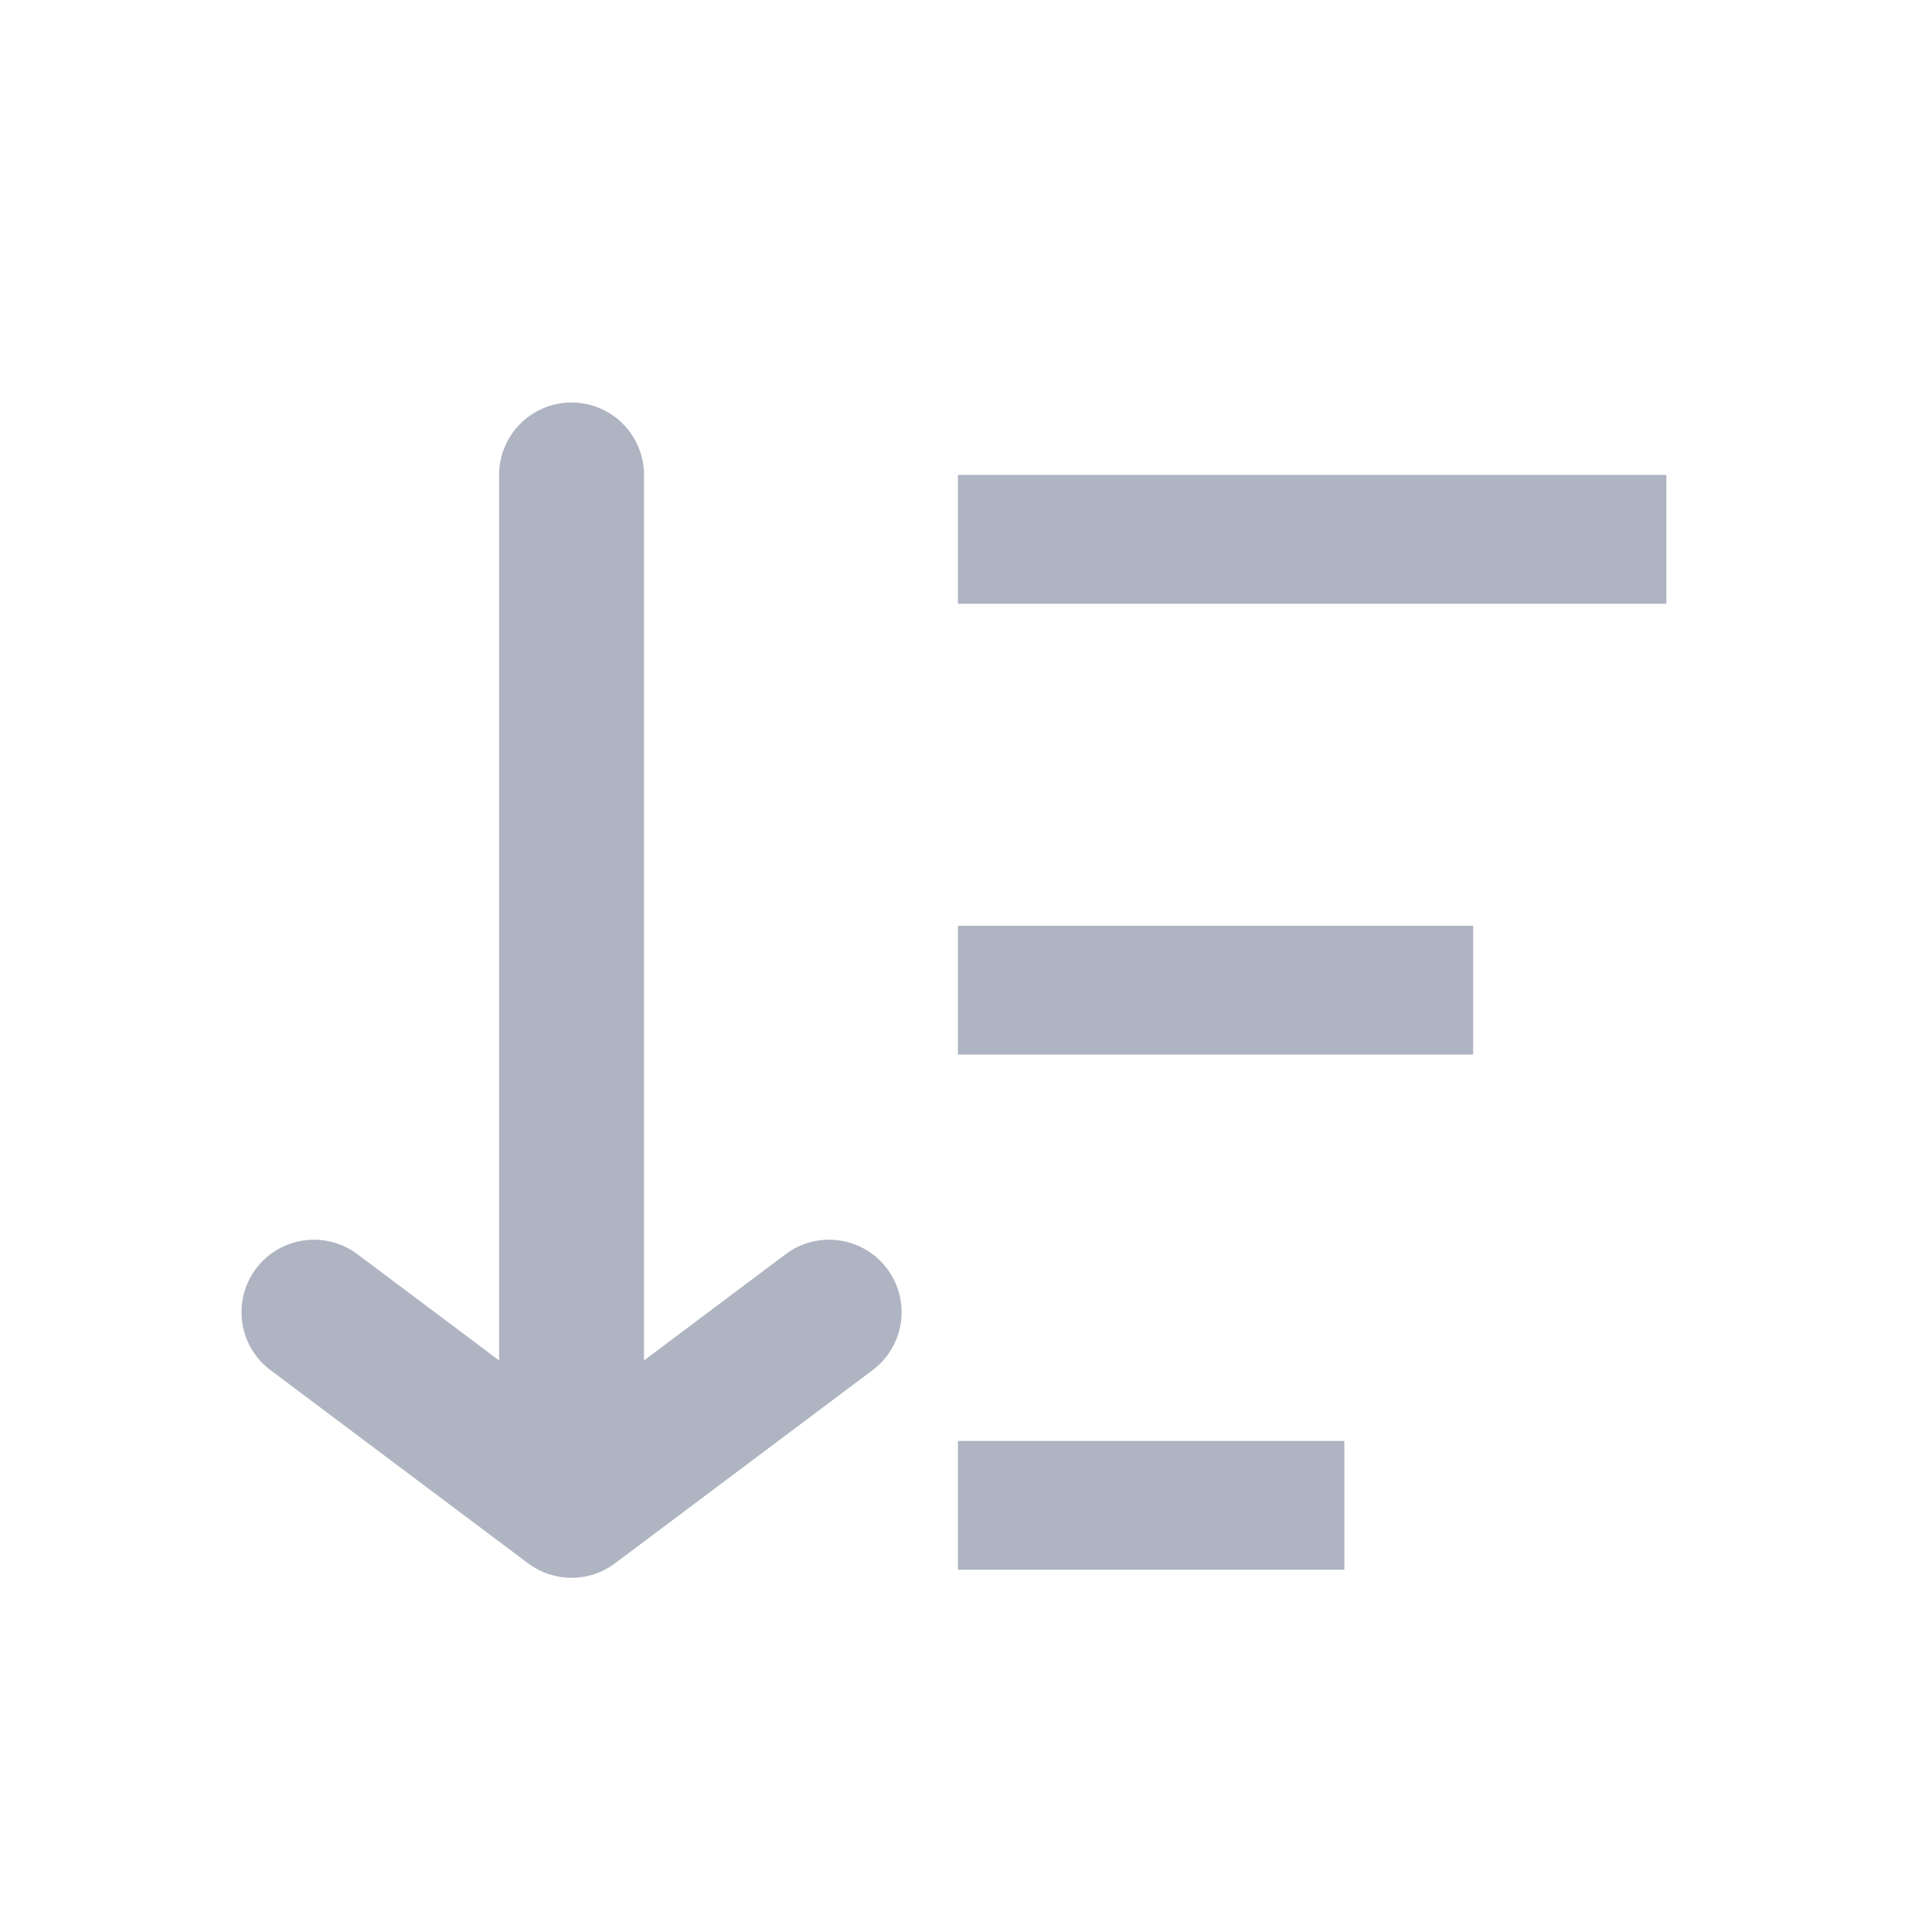 <svg width="24" height="24" viewBox="0 0 24 24" fill="none" xmlns="http://www.w3.org/2000/svg">
<path d="M20.7 5.9V7.5H11.9V5.9H20.7Z" fill="#AEB4C1"/>
<path d="M18.3 11.5H11.9V13.1H18.3V11.5Z" fill="#AEB4C1"/>
<path d="M11.9 17.9V19.5H16.7V17.9H11.9Z" fill="#AEB4C1"/>
<path fill-rule="evenodd" clip-rule="evenodd" d="M8 5.9C8 5.403 7.597 5 7.1 5C6.603 5 6.2 5.403 6.2 5.9V16.9L4.44 15.58C4.042 15.282 3.478 15.363 3.18 15.76C2.882 16.158 2.962 16.722 3.36 17.02L6.56 19.42C6.88 19.66 7.32 19.66 7.64 19.42L10.84 17.02C11.238 16.722 11.318 16.158 11.02 15.76C10.722 15.363 10.158 15.282 9.76 15.58L8 16.9V5.9Z" fill="#AEB4C1"/>
</svg>
